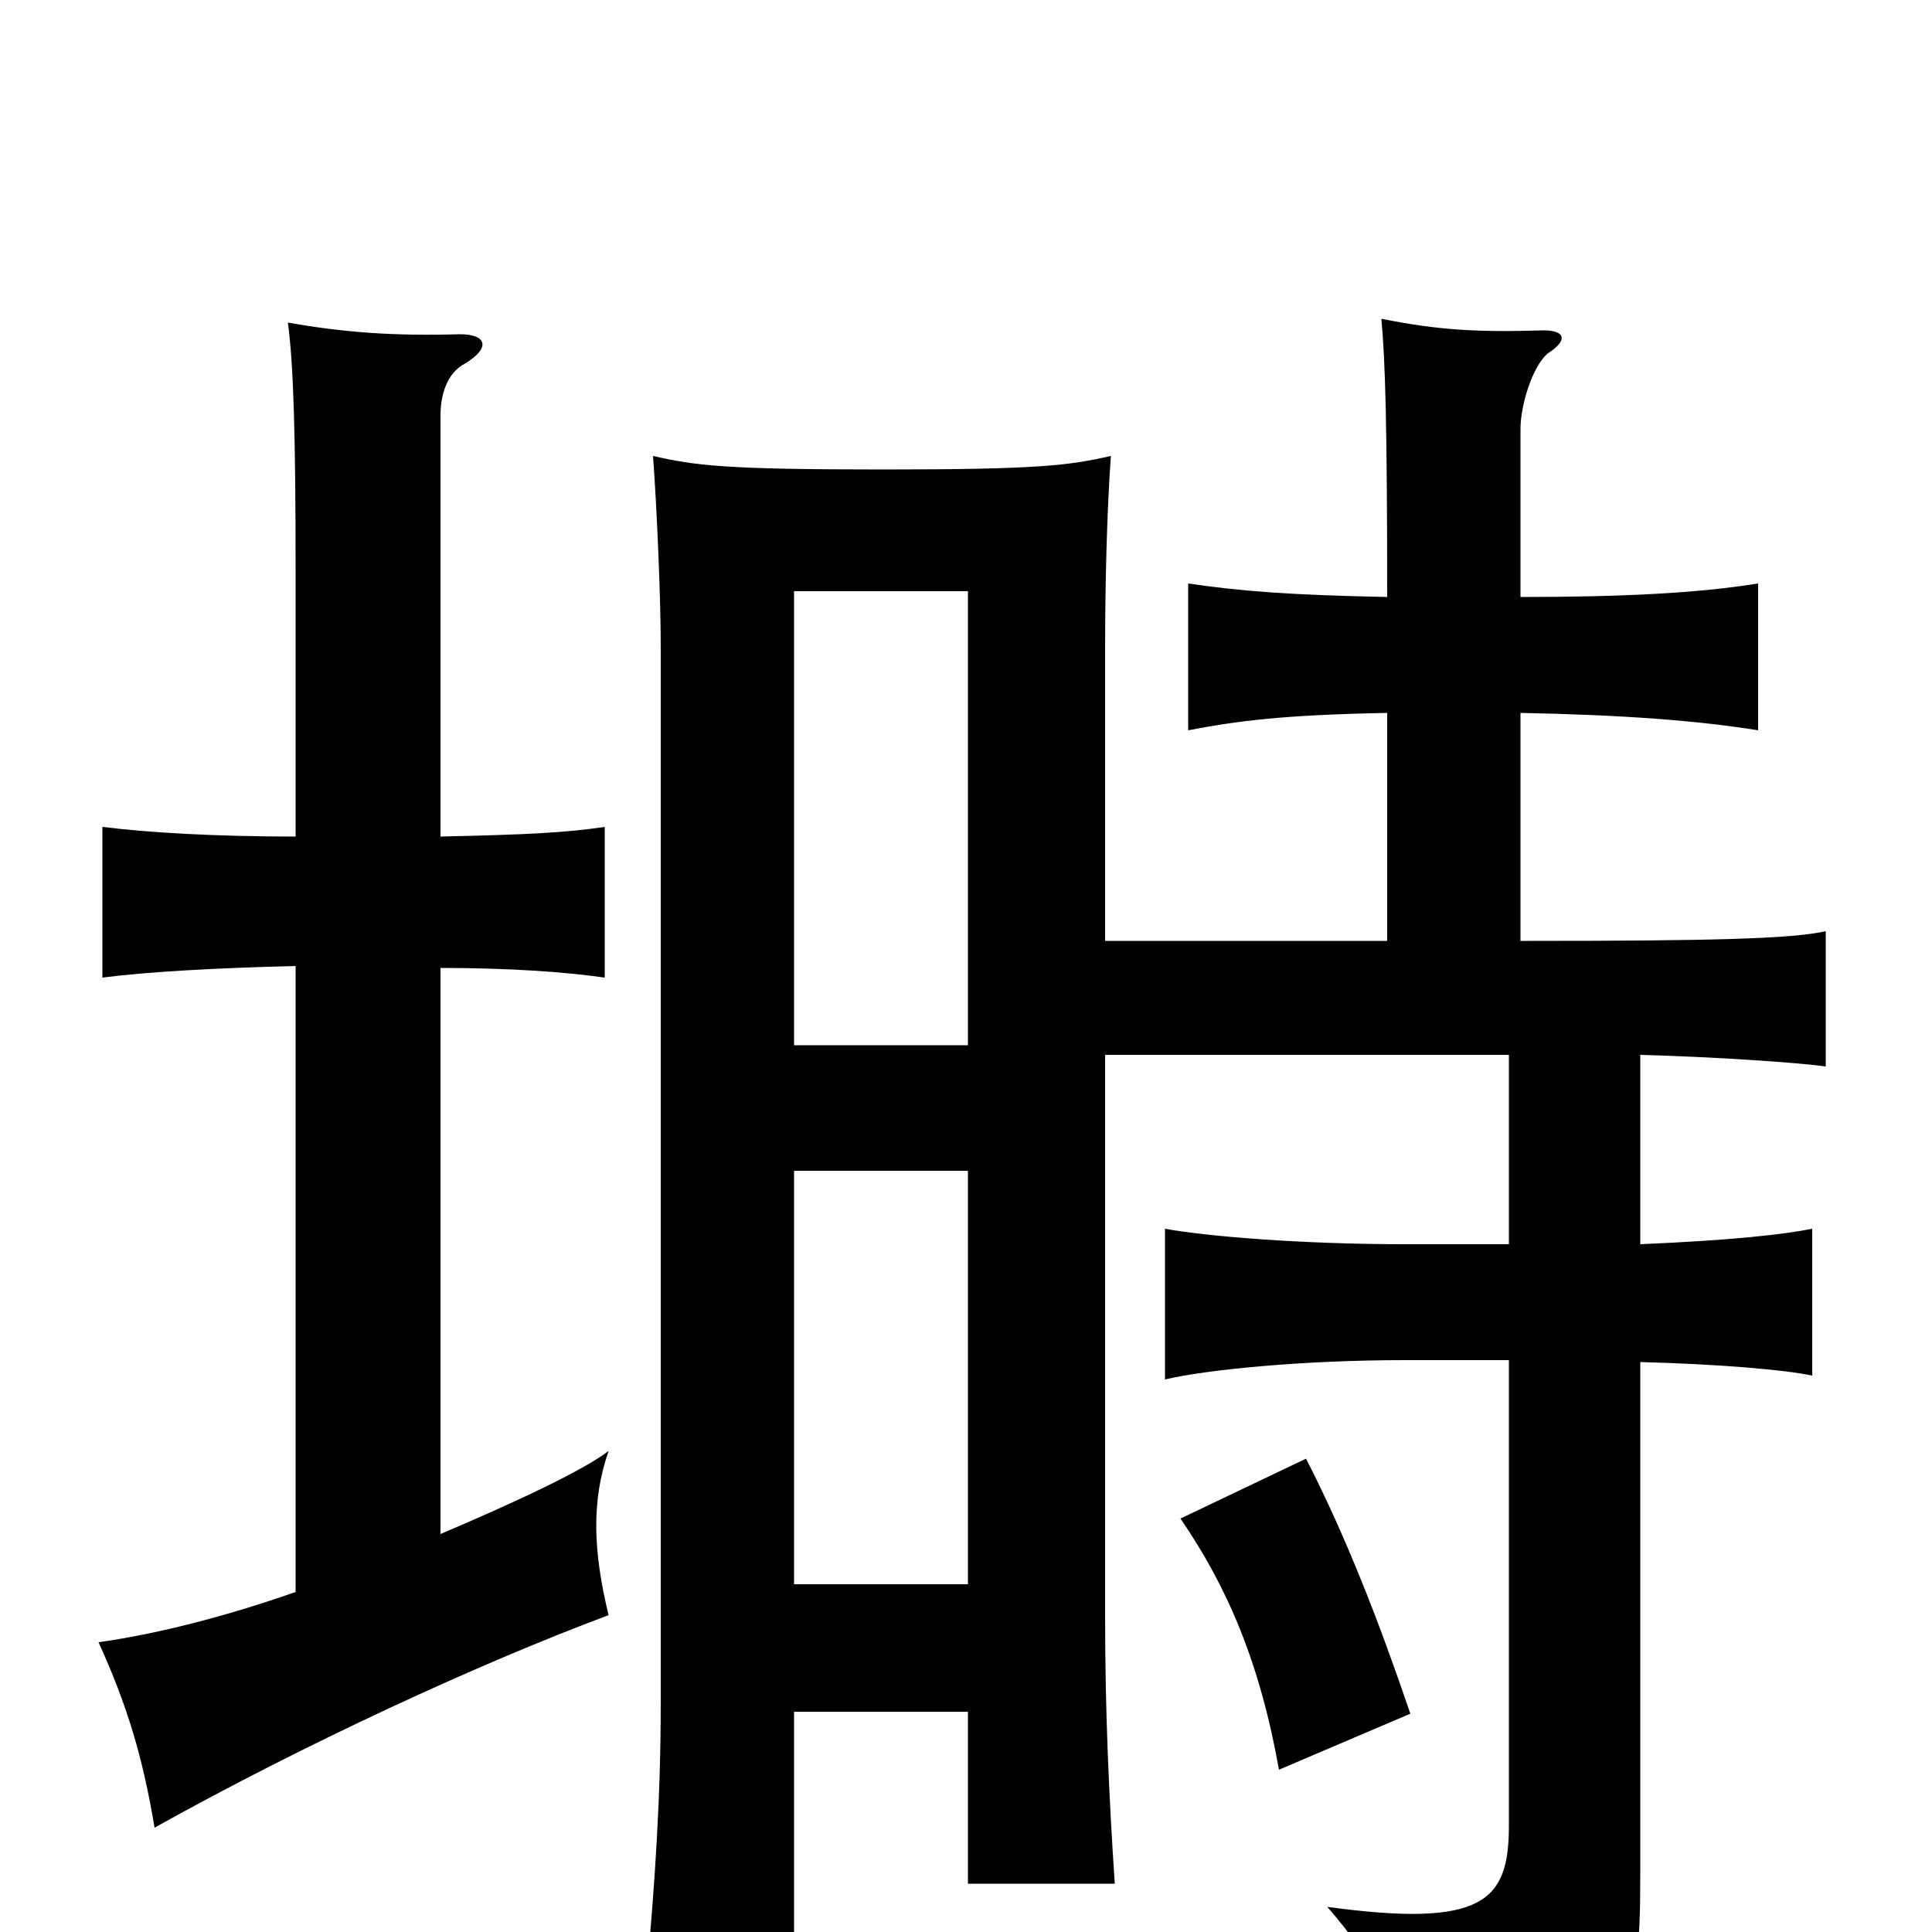 <svg xmlns="http://www.w3.org/2000/svg" viewBox="0 -1000 1000 1000">
	<path fill="#000000" d="M730 -113C714 -160 697 -204 676 -245L611 -214C635 -179 652 -140 662 -84ZM411 -459V-694H501V-459ZM501 -114V-25H577C574 -70 572 -114 572 -163V-454H781V-356H727C674 -356 625 -360 603 -364V-286C624 -291 674 -296 727 -296H781V-55C781 -16 768 -2 687 -13C714 18 724 41 726 79C844 54 849 49 849 -30V-295C889 -294 924 -291 938 -288V-364C923 -361 896 -358 849 -356V-454C887 -453 931 -450 945 -448V-518C927 -514 885 -513 791 -513H787V-631C840 -630 879 -627 910 -622V-698C879 -693 840 -691 787 -691V-778C787 -790 793 -810 801 -817C812 -824 810 -829 799 -829C765 -828 745 -829 715 -835C717 -813 718 -781 718 -691C668 -692 642 -694 615 -698V-622C641 -627 665 -630 718 -631V-513H572V-665C572 -698 573 -737 575 -764C553 -759 537 -757 457 -757C375 -757 360 -759 338 -764C340 -737 342 -691 342 -665V-119C342 -69 339 -27 335 19H411V-114ZM411 -180V-394H501V-180ZM228 -206V-499C263 -499 292 -497 313 -494V-572C293 -569 273 -568 228 -567V-785C228 -795 231 -807 241 -812C254 -820 252 -827 238 -827C203 -826 178 -828 149 -833C152 -811 153 -773 153 -705V-567C112 -567 77 -569 53 -572V-494C76 -497 112 -499 153 -500V-176C116 -163 80 -154 51 -150C66 -117 74 -90 80 -54C157 -97 248 -139 315 -164C307 -197 306 -223 315 -249C302 -239 268 -223 228 -206Z"/>
</svg>
